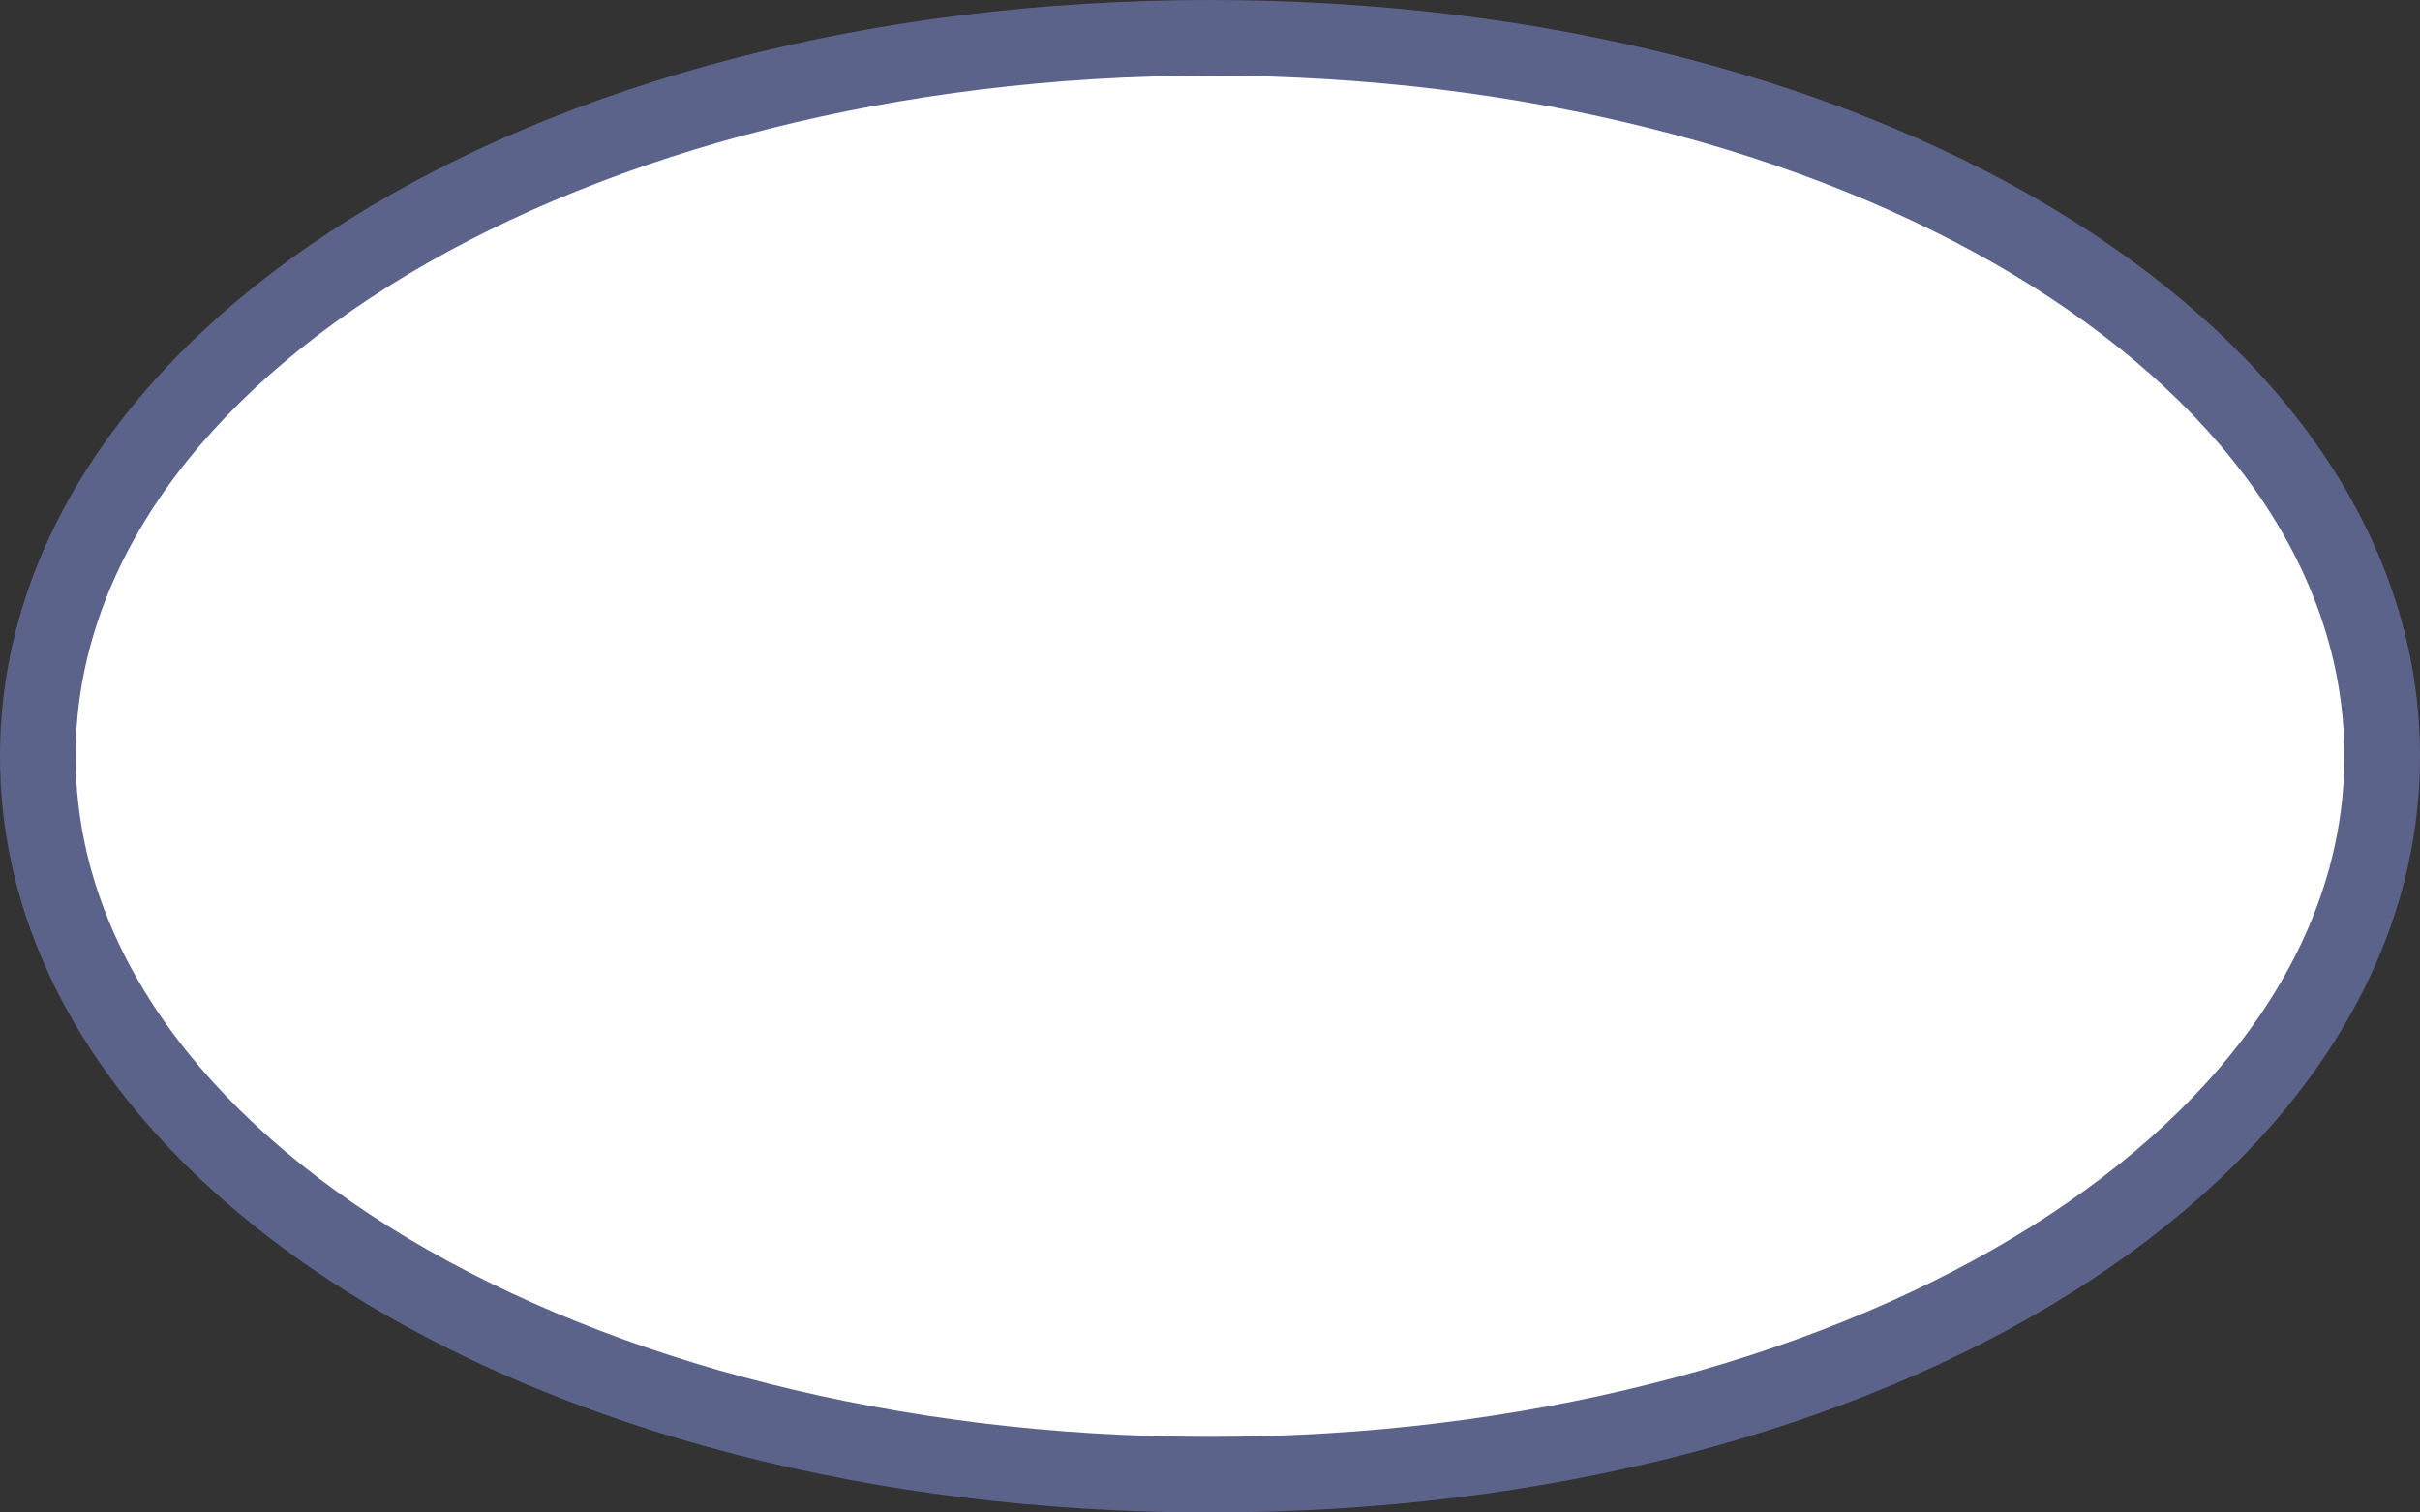 <svg xmlns="http://www.w3.org/2000/svg" width="32" height="20" viewBox="0 0 32 20">
  <rect x="0" y="0" width="32" height="20" fill="#333333" stroke="none"/>
  <title>
    circle-white-4
  </title>
  <g>
    <path fill="#fff" d="M16,19.5C7.46,19.5.5,15.24.5,10S7.46.5,16,.5,31.54,4.76,31.54,10,24.58,19.5,16,19.5Z"/>
    <path fill="#5b638b" d="M16,1c8.3,0,15,4,15,9s-6.72,9-15,9S1,15,1,10,7.73,1,16,1m0-1C7,0,0,4.39,0,10S7,20,16,20s16-4.39,16-10S25,0,16,0Z"/>
  </g>
</svg>
